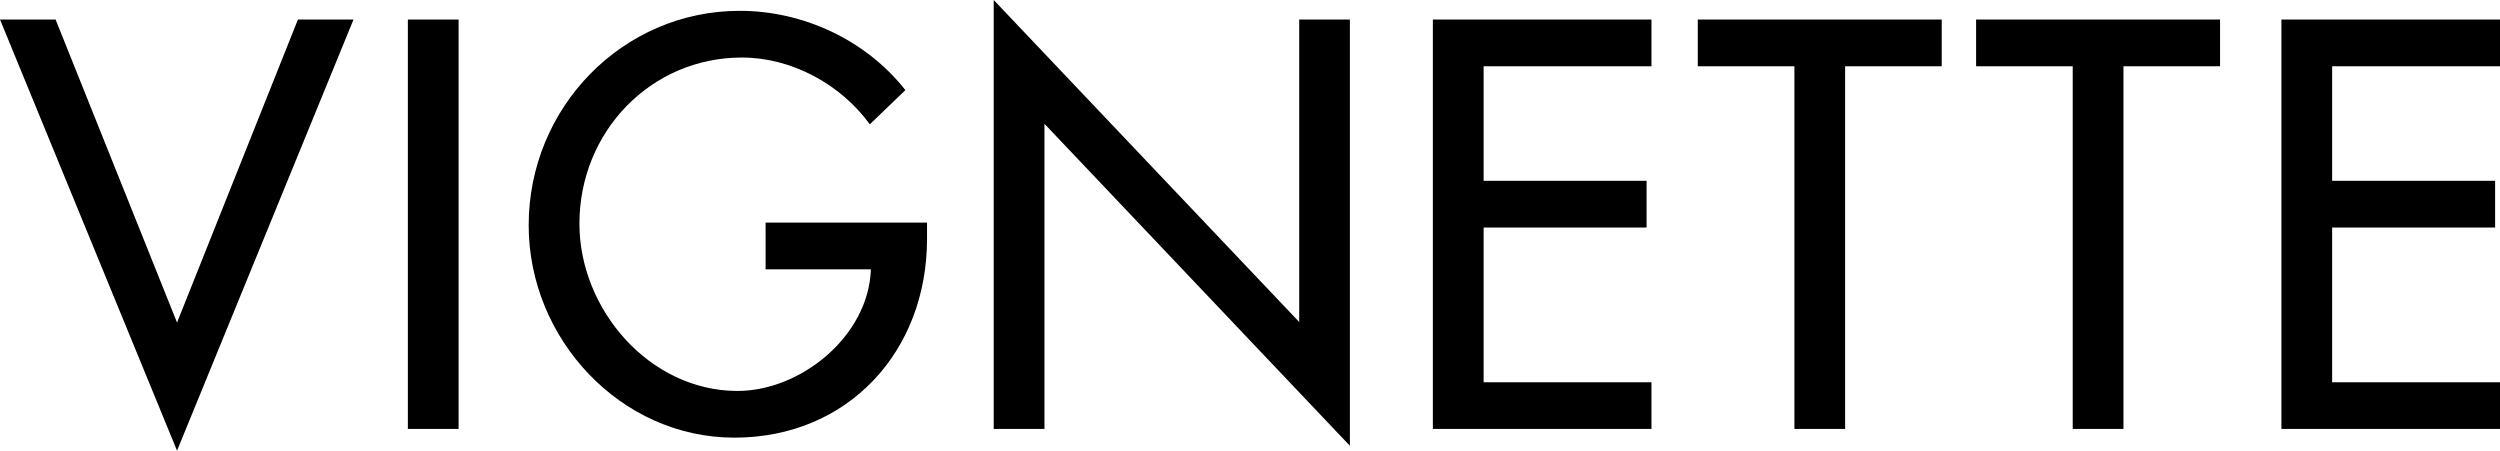 <?xml version="1.0" encoding="utf-8"?>
<!-- Generator: Adobe Illustrator 16.2.1, SVG Export Plug-In . SVG Version: 6.00 Build 0)  -->
<!DOCTYPE svg PUBLIC "-//W3C//DTD SVG 1.1//EN" "http://www.w3.org/Graphics/SVG/1.1/DTD/svg11.dtd">
<svg version="1.1" id="Layer_1" xmlns="http://www.w3.org/2000/svg" xmlns:xlink="http://www.w3.org/1999/xlink" x="0px" y="0px"
	 width="1000px" height="180.264px" viewBox="0 0 1000 180.264" enable-background="new 0 0 1000 180.264" xml:space="preserve">
<path d="M70.815,129.018L22.237,7.808H0l70.815,172.455L141.407,7.808h-22.233L70.815,129.018L70.815,129.018z M183.437,171.576
	h-20.292V7.807h20.292V171.576L183.437,171.576z M370.812,89.035v6.522c0,44.953-31.525,79.502-77.083,79.502
	c-45.547,0-82.26-39.536-82.26-84.936c0-47.125,37.572-85.79,84.423-85.79c25.25,0,50.312,11.512,66.267,31.708l-14.236,13.688
	c-11.669-16.076-31.304-26.713-51.172-26.713c-36.489,0-64.985,29.751-64.985,66.464c0,34.316,28.067,66.901,63.251,66.901
	c25.276,0,52.476-21.947,53.333-48.653h-42.11V89.035H370.812L370.812,89.035z M397.485,0l122.199,128.802V7.807h20.271v170.505
	L417.781,49.516v122.062h-20.296V0L397.485,0z M573.144,7.807h87.438v18.69h-67.133v45.829h65.185V91h-65.185v61.9h67.133v18.677
	h-87.438V7.807L573.144,7.807z M738.051,171.576h-20.287V26.498H679.11V7.807h97.577v18.69H738.05L738.051,171.576L738.051,171.576z
	 M849.377,171.576h-20.288V26.498h-38.651V7.807h97.587v18.69h-38.646L849.377,171.576L849.377,171.576z M912.57,7.807H1000v18.69
	h-67.141v45.829h65.189V91h-65.189v61.9H1000v18.677h-87.43V7.807L912.57,7.807z"/>
</svg>

